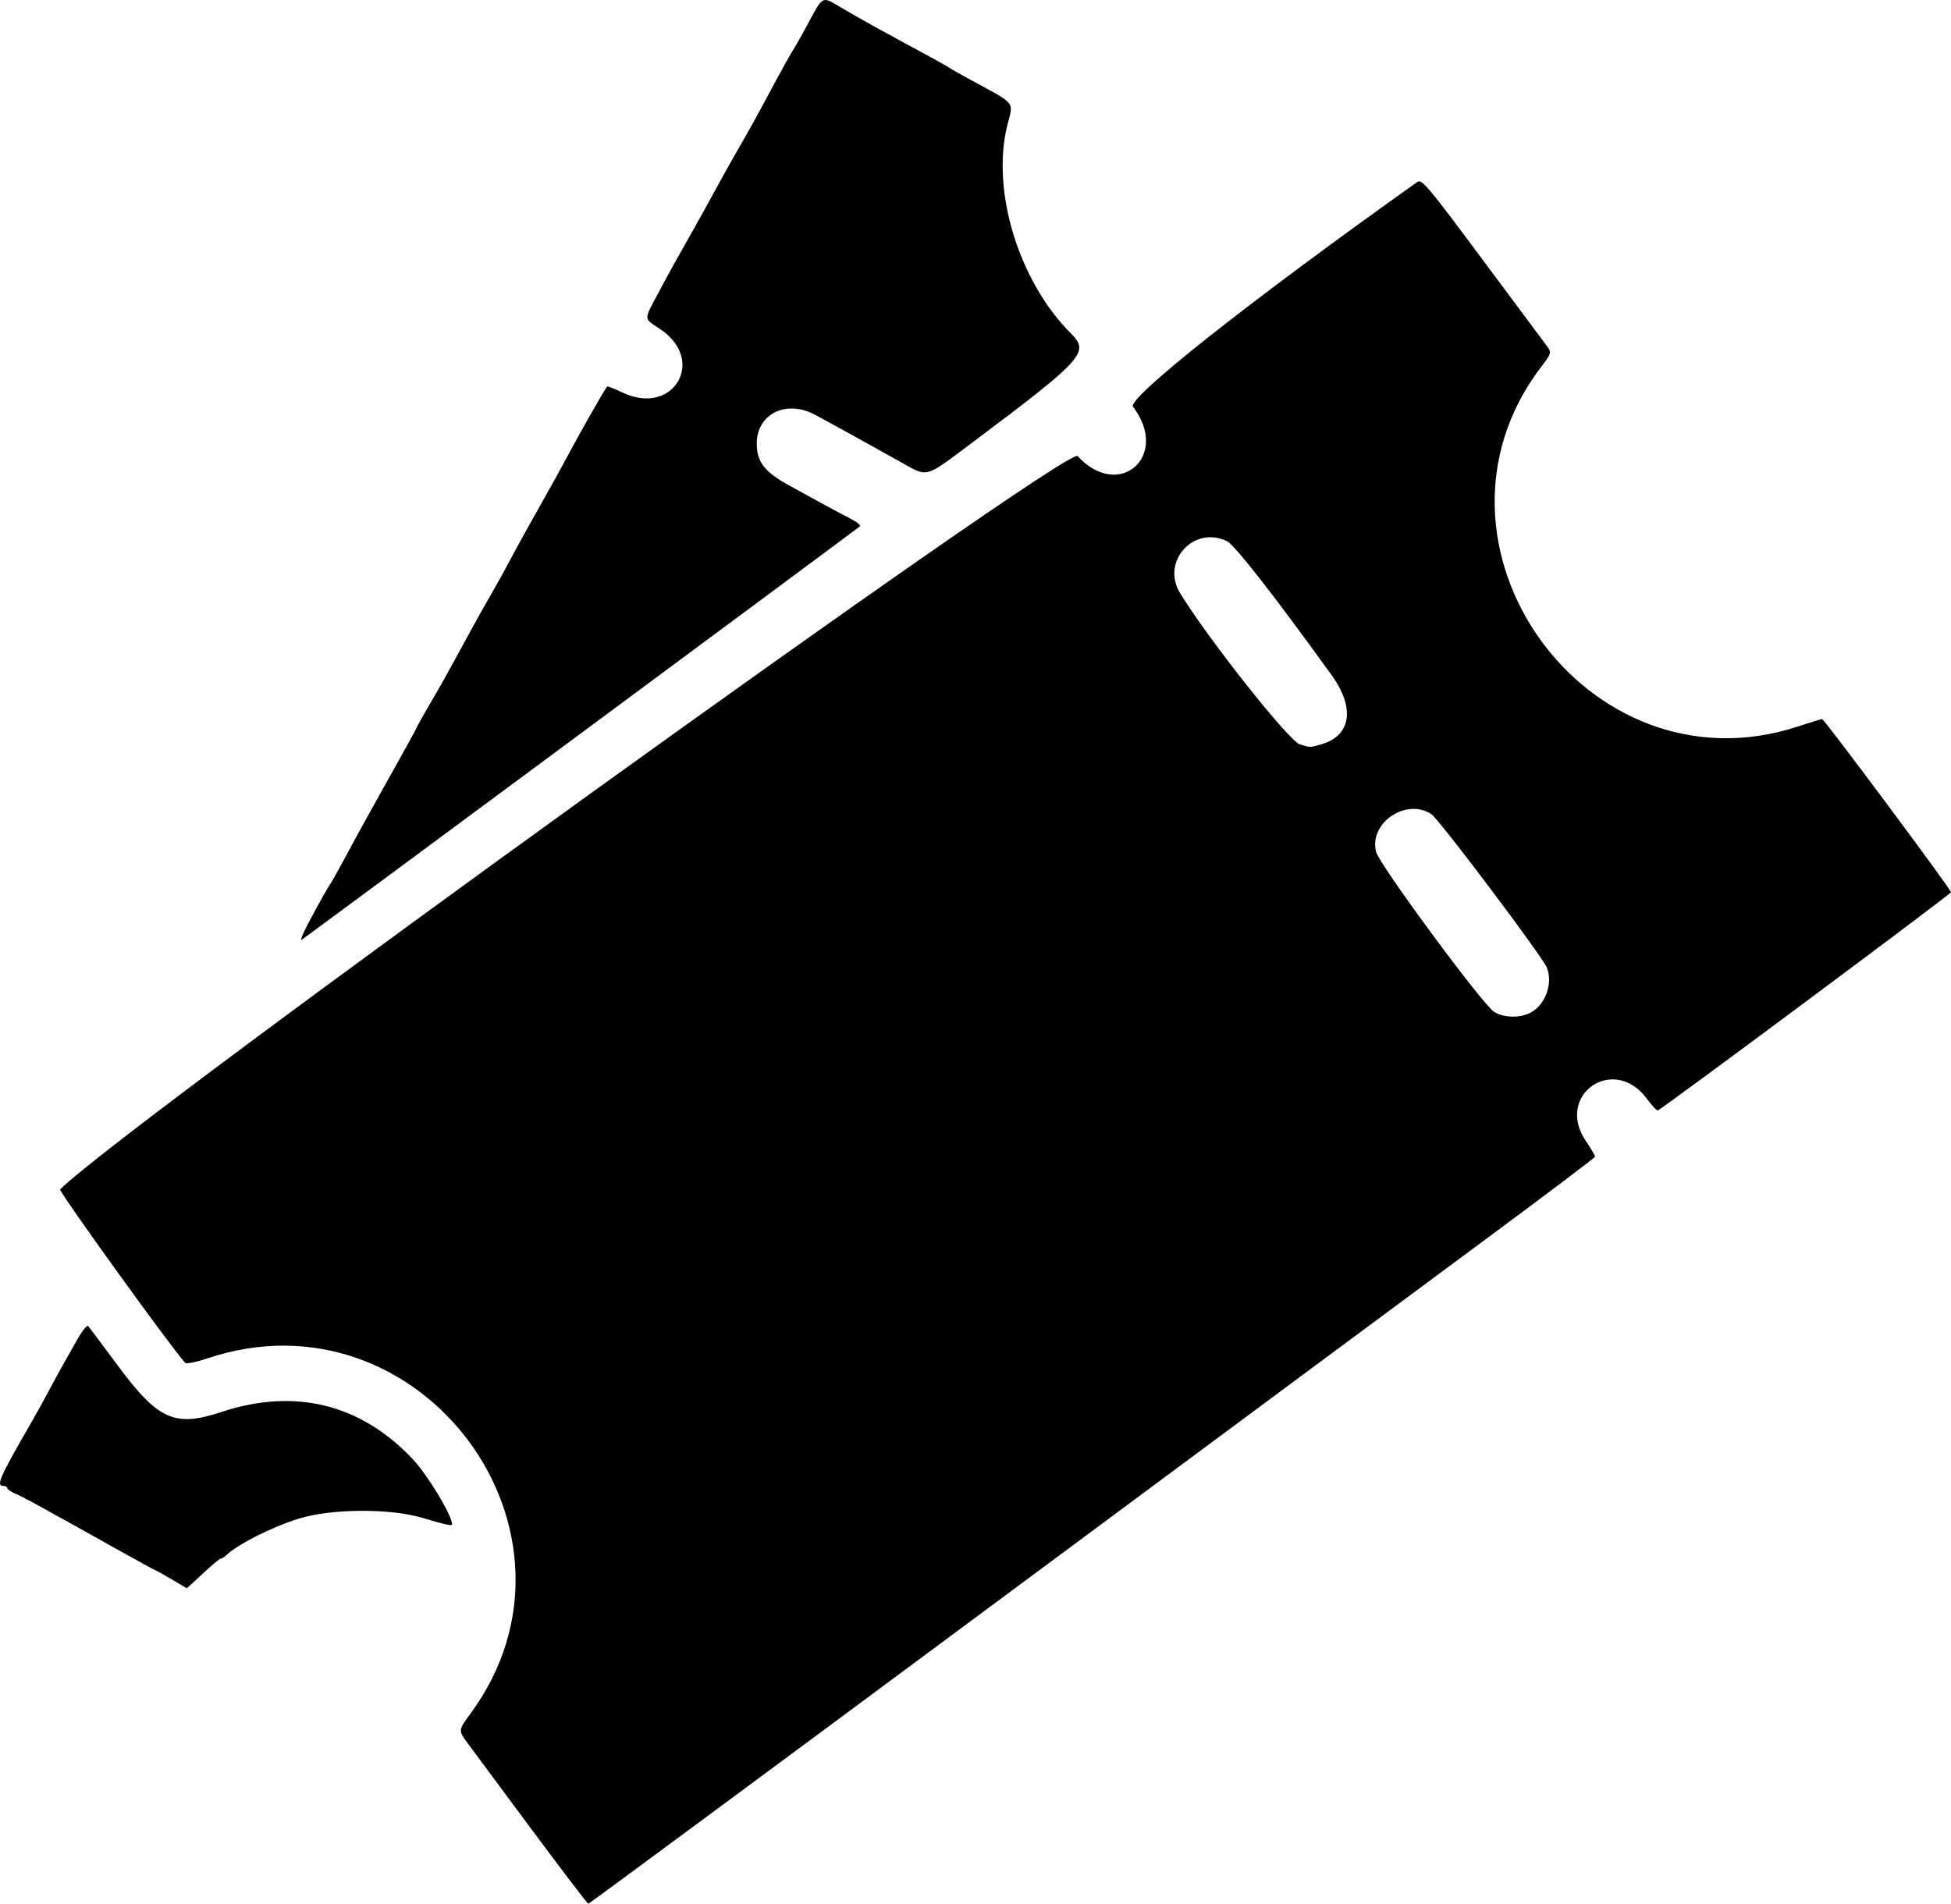 <?xml version="1.0" encoding="UTF-8" standalone="no"?>
<!-- Created with Inkscape (http://www.inkscape.org/) -->

<svg
   version="1.1"
   id="svg1"
   width="964.866"
   height="941.606"
   viewBox="0 0 964.866 941.606"
   sodipodi:docname="tickets.svg"
   inkscape:version="1.3.2 (091e20ef0f, 2023-11-25)"
   xmlns:inkscape="http://www.inkscape.org/namespaces/inkscape"
   xmlns:sodipodi="http://sodipodi.sourceforge.net/DTD/sodipodi-0.dtd"
   xmlns="http://www.w3.org/2000/svg"
   xmlns:svg="http://www.w3.org/2000/svg">
  <defs
     id="defs1" />
  <sodipodi:namedview
     id="namedview1"
     pagecolor="#ffffff"
     bordercolor="#000000"
     borderopacity="0.25"
     inkscape:showpageshadow="2"
     inkscape:pageopacity="0.0"
     inkscape:pagecheckerboard="0"
     inkscape:deskcolor="#d1d1d1"
     inkscape:zoom="0.52966464"
     inkscape:cx="366.2695"
     inkscape:cy="509.75652"
     inkscape:window-width="2560"
     inkscape:window-height="1002"
     inkscape:window-x="0"
     inkscape:window-y="0"
     inkscape:window-maximized="1"
     inkscape:current-layer="g1" />
  <g
     inkscape:groupmode="layer"
     inkscape:label="Image"
     id="g1"
     transform="translate(-40.424,-54.394)">
    <path
       style="fill:#000000"
       d="m 303.664,959.667 c -14.854,-19.983 -29.175,-39.289 -31.826,-42.902 -4.819,-6.569 -4.819,-6.569 1.149,-14.667 65.897,-89.419 -24.296,-211.357 -130.059,-175.835 -5.434,1.825 -10.343,2.812 -10.91,2.194 -7.066,-7.71 -62.743,-84.93 -61.863,-85.801 C 103.359,609.772 568.385,274.568 573.333,279.951 c 20.596,22.402 45.933,-0.114 27.428,-24.375 -3.143,-4.12 57.697,-52.23 140.677,-111.242 2.098,-1.492 5.354,2.386 31.334,37.333 15.946,21.449 30.38,40.835 32.076,43.08 3.083,4.081 3.083,4.081 -2.418,11.333 -66.264,87.356 22.702,211.787 127.034,177.674 6.161,-2.015 11.593,-3.683 12.071,-3.709 1.049,-0.056 63.817,84.268 63.755,85.65 -0.042,0.931 -143.021,107.345 -144.996,107.915 -0.528,0.152 -2.972,-2.454 -5.43,-5.792 -16.297,-22.128 -45.534,-1.943 -30.197,20.848 2.567,3.814 4.64,7.324 4.607,7.801 -0.033,0.476 -24.483,18.938 -54.333,41.025 -29.85,22.088 -141.707,105.038 -248.57,184.333 -106.863,79.296 -194.612,144.174 -194.998,144.174 -0.386,0 -12.855,-16.35 -27.708,-36.333 z m 494.443,-404.848 c 6.861,-4.184 10.258,-14.181 7.386,-21.732 -1.992,-5.237 -53.318,-73.452 -57.184,-76.001 -12.5,-8.243 -30.974,4.358 -27.346,18.652 1.599,6.3 52.785,75.683 58.371,79.122 5.143,3.167 13.543,3.148 18.773,-0.041 z M 693.557,422.627 c 15.056,-4.182 17.239,-17.932 5.443,-34.283 -28.848,-39.987 -48.015,-64.502 -51.868,-66.34 -16.428,-7.836 -32.609,10.143 -23.126,25.697 13.705,22.479 53.965,73.336 59.277,74.881 5.427,1.578 4.765,1.575 10.274,0.045 z M 126,835.914 c -3.667,-2.186 -7.567,-4.364 -8.667,-4.841 -1.1,-0.477 -8.6,-4.571 -16.667,-9.098 -8.067,-4.527 -18.267,-10.22 -22.667,-12.65 -4.4,-2.43 -12.2,-6.756 -17.333,-9.612 -5.133,-2.856 -10.983,-5.892 -13,-6.745 -2.017,-0.853 -3.667,-2.02 -3.667,-2.593 0,-0.573 -0.9,-1.041 -2,-1.041 -3.597,0 -1.733,-4.28 12.921,-29.665 2.857,-4.949 7.19,-12.749 9.627,-17.333 2.438,-4.584 5.62,-10.435 7.07,-13.001 1.451,-2.567 4.61,-8.157 7.02,-12.422 2.41,-4.266 4.829,-7.266 5.375,-6.667 0.546,0.599 7.131,9.373 14.632,19.498 20.036,27.042 28.12,30.661 51.353,22.989 36.252,-11.97 68.811,-3.945 94.508,23.296 7.348,7.789 19.492,27.899 19.492,32.277 0,0.932 -3.144,0.25 -14.667,-3.181 -16.169,-4.814 -45.303,-4.603 -61.333,0.444 -13.464,4.239 -29.909,12.561 -35.762,18.098 -0.969,0.917 -2.197,1.667 -2.728,1.667 -0.531,0 -4.484,3.3 -8.783,7.333 -4.299,4.033 -7.872,7.308 -7.939,7.277 -0.067,-0.031 -3.121,-1.844 -6.788,-4.03 z m 66.516,-324.184 c 5.758,-10.827 10.176,-18.715 11.424,-20.396 0.544,-0.733 3.409,-5.833 6.367,-11.333 7.914,-14.718 12.905,-23.766 25.259,-45.788 6.105,-10.884 11.101,-20.015 11.101,-20.292 0,-0.277 2.909,-5.473 6.465,-11.545 5.927,-10.121 9.28,-16.148 20.614,-37.041 2.188,-4.033 6.373,-11.48 9.3,-16.547 2.927,-5.068 6.933,-12.268 8.902,-16 4.237,-8.032 10.183,-18.796 18.478,-33.453 3.32,-5.867 7.627,-13.667 9.569,-17.333 6.396,-12.071 19.51,-35.163 20.689,-36.431 0.22,-0.237 3.665,1.113 7.654,3 25.314,11.975 41.701,-16.293 18.311,-31.587 -7.988,-5.223 -7.931,-4.028 -0.822,-17.376 5.81,-10.908 6.797,-12.692 17.486,-31.606 3.108,-5.5 7.923,-14.2 10.7,-19.333 2.776,-5.133 7.292,-13.233 10.035,-18 7.103,-12.345 10.285,-18.062 15.956,-28.667 6.964,-13.022 12.183,-22.429 13.316,-24 0.529,-0.733 3.239,-5.533 6.023,-10.667 8.592,-15.841 7.004,-15.085 18.062,-8.604 9.562,5.604 16.366,9.37 43.93,24.315 4.033,2.187 7.933,4.409 8.667,4.939 0.733,0.53 5.501,3.225 10.594,5.99 22.586,12.26 21.049,10.387 18.077,22.027 -8.271,32.396 5.532,77.675 31.546,103.484 9.162,9.089 5.907,12.674 -48.64,53.563 -24.338,18.244 -21.955,17.601 -35.999,9.712 -14.191,-7.972 -33.835,-18.803 -42.244,-23.293 -14.14,-7.55 -28.647,-0.327 -28.662,14.268 -0.009,8.948 3.738,13.929 15.328,20.378 11.57,6.437 25.127,13.78 31.02,16.801 3.128,1.603 5.228,3.316 4.667,3.805 -1.819,1.588 -274.3,203.412 -275.995,204.427 -0.903,0.54 0.368,-2.796 2.824,-7.414 z"
       id="path1" />
  </g>
</svg>
